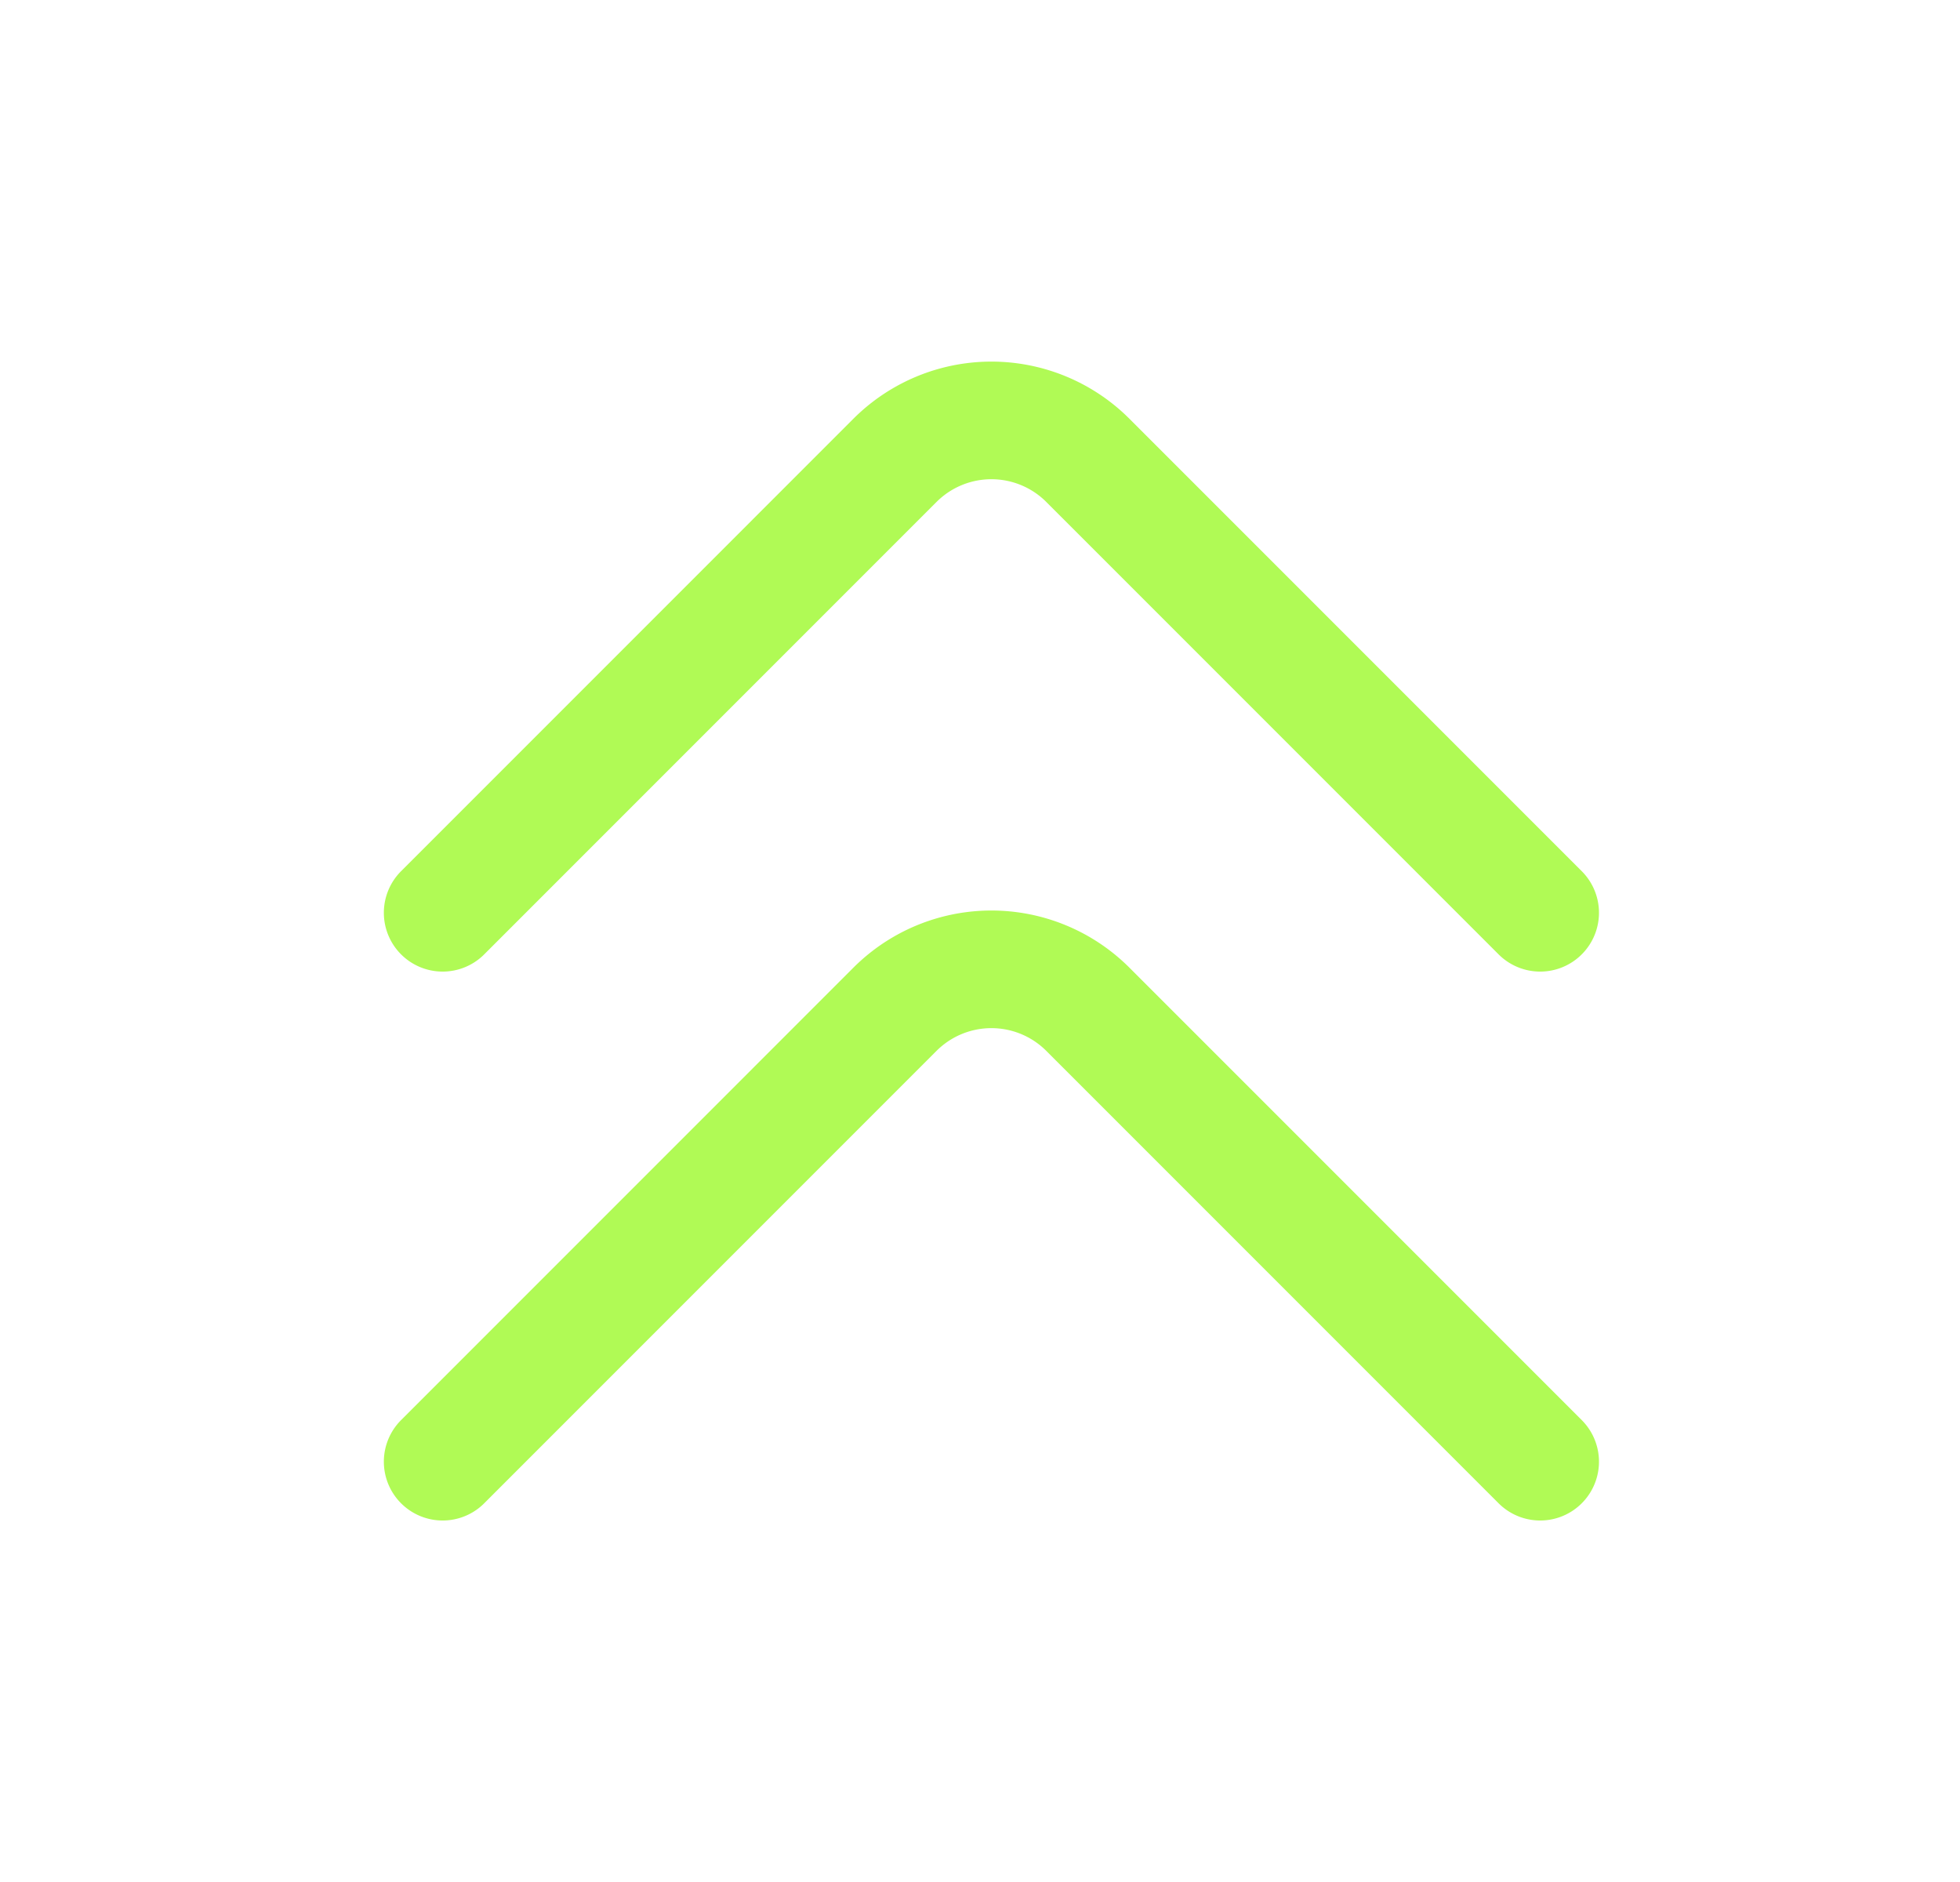 <svg xmlns="http://www.w3.org/2000/svg" width="25" height="24" fill="none" viewBox="0 0 25 24"><path stroke="#b0fa55" stroke-linecap="round" stroke-linejoin="round" stroke-width="1.5" d="m5.646 18.64 5.763-5.763a1.74 1.74 0 0 1 2.473 0l5.763 5.763m-13.999-7 5.763-5.763a1.74 1.74 0 0 1 2.473 0l5.763 5.763"/></svg>